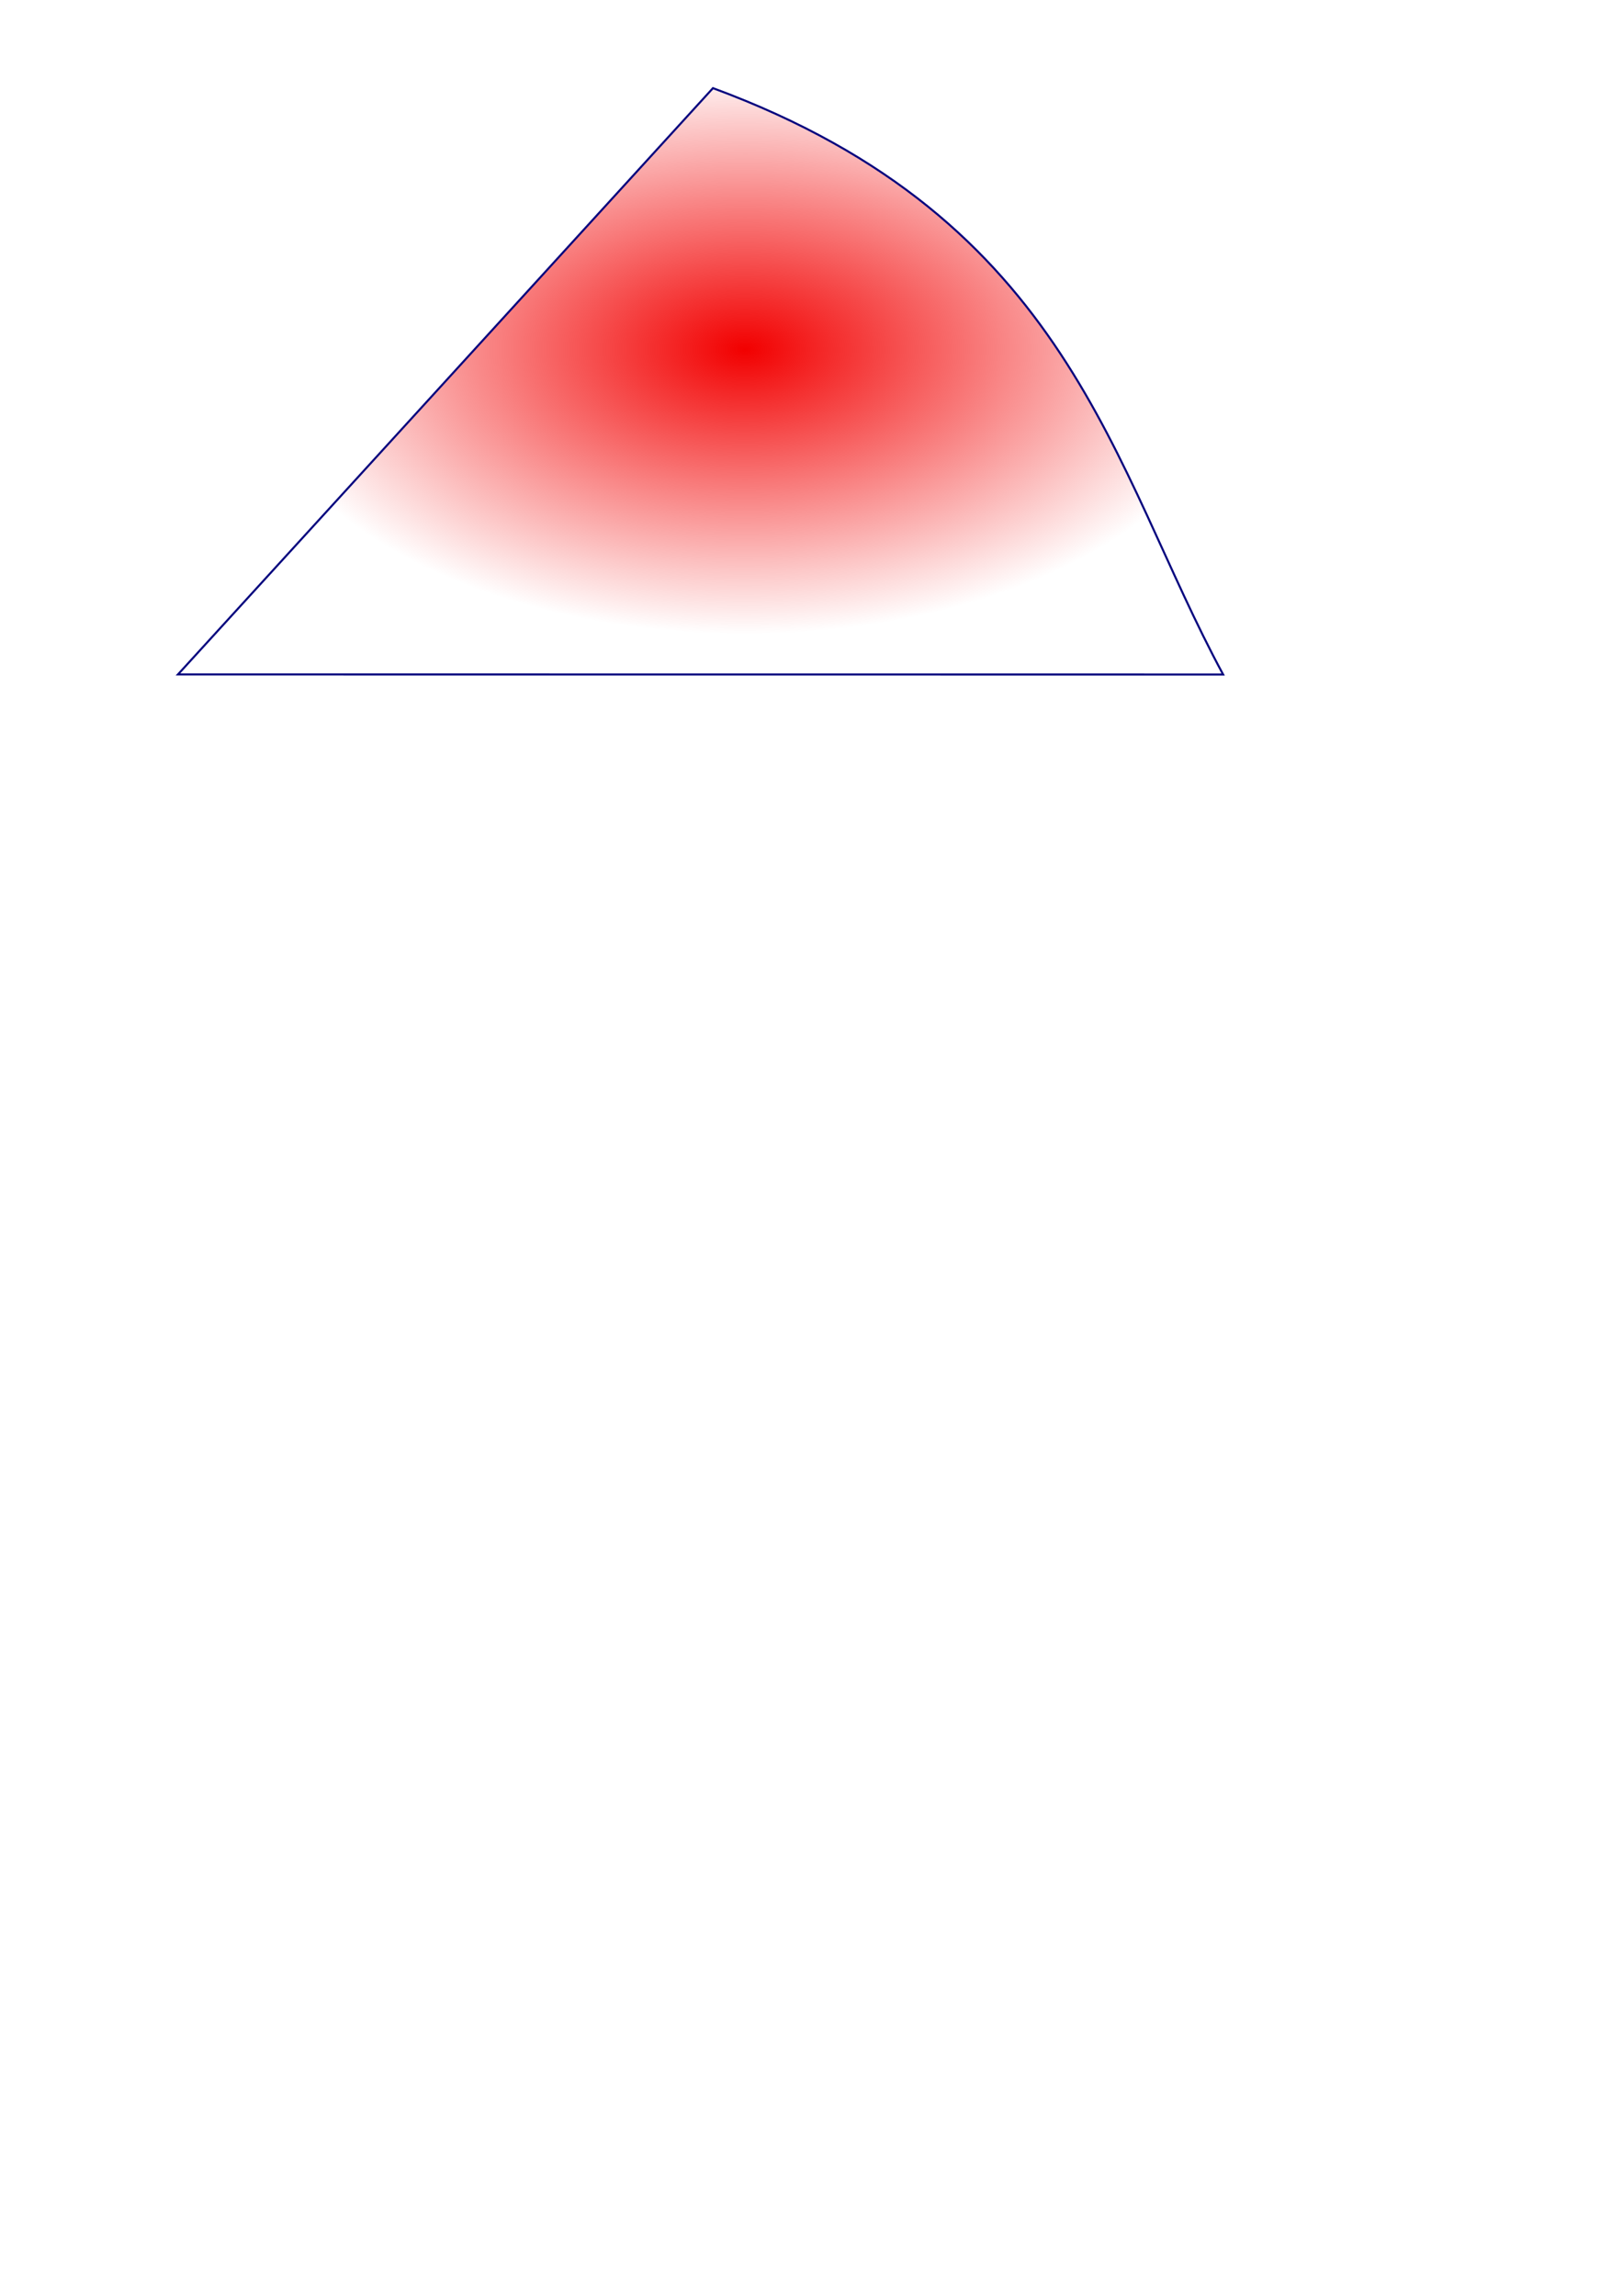 <?xml version="1.0" encoding="UTF-8" standalone="no"?>
<!-- Created with Inkscape (http://www.inkscape.org/) -->

<svg
   width="210mm"
   height="297mm"
   viewBox="0 0 210 297"
   version="1.1"
   id="svg5"
   inkscape:version="1.1 (c4e8f9e, 2021-05-24)"
   sodipodi:docname="triangle.svg"
   xmlns:inkscape="http://www.inkscape.org/namespaces/inkscape"
   xmlns:sodipodi="http://sodipodi.sourceforge.net/DTD/sodipodi-0.dtd"
   xmlns:xlink="http://www.w3.org/1999/xlink"
   xmlns="http://www.w3.org/2000/svg"
   xmlns:svg="http://www.w3.org/2000/svg">
  <sodipodi:namedview
     id="namedview7"
     pagecolor="#ffffff"
     bordercolor="#666666"
     borderopacity="1.0"
     inkscape:pageshadow="2"
     inkscape:pageopacity="0.0"
     inkscape:pagecheckerboard="0"
     inkscape:document-units="mm"
     showgrid="false"
     inkscape:zoom="0.57905443"
     inkscape:cx="397.19927"
     inkscape:cy="561.25984"
     inkscape:window-width="1600"
     inkscape:window-height="832"
     inkscape:window-x="0"
     inkscape:window-y="0"
     inkscape:window-maximized="1"
     inkscape:current-layer="layer1" />
  <defs
     id="defs2">
    <linearGradient
       inkscape:collect="always"
       id="linearGradient1468">
      <stop
         style="stop-color:#f20000;stop-opacity:1;"
         offset="0"
         id="stop1464" />
      <stop
         style="stop-color:#f20000;stop-opacity:0;"
         offset="1"
         id="stop1466" />
    </linearGradient>
    <radialGradient
       inkscape:collect="always"
       xlink:href="#linearGradient1468"
       id="radialGradient1470"
       cx="96.364"
       cy="45.206"
       fx="96.364"
       fy="45.206"
       r="64.266"
       gradientTransform="matrix(1,0,0,0.573,0,19.308)"
       gradientUnits="userSpaceOnUse" />
    <filter
       inkscape:collect="always"
       style="color-interpolation-filters:sRGB"
       id="filter1472"
       x="-0.011"
       y="-0.018"
       width="1.022"
       height="1.036">
      <feGaussianBlur
         inkscape:collect="always"
         stdDeviation="0.503"
         id="feGaussianBlur1474" />
    </filter>
  </defs>
  <g
     inkscape:label="Layer 1"
     inkscape:groupmode="layer"
     id="layer1">
    <path
       style="mix-blend-mode:normal;fill:url(#radialGradient1470);fill-opacity:1;stroke:#00007d;stroke-width:0.265px;stroke-linecap:butt;stroke-linejoin:miter;stroke-opacity:1;filter:url(#filter1472)"
       d="M 92.25,11.402 23.024,87.251 158.262,87.261 C 143.875,60.683 138.51,28.456 92.25,11.402 Z"
       id="path890"
       sodipodi:nodetypes="cccc" />
  </g>
</svg>
